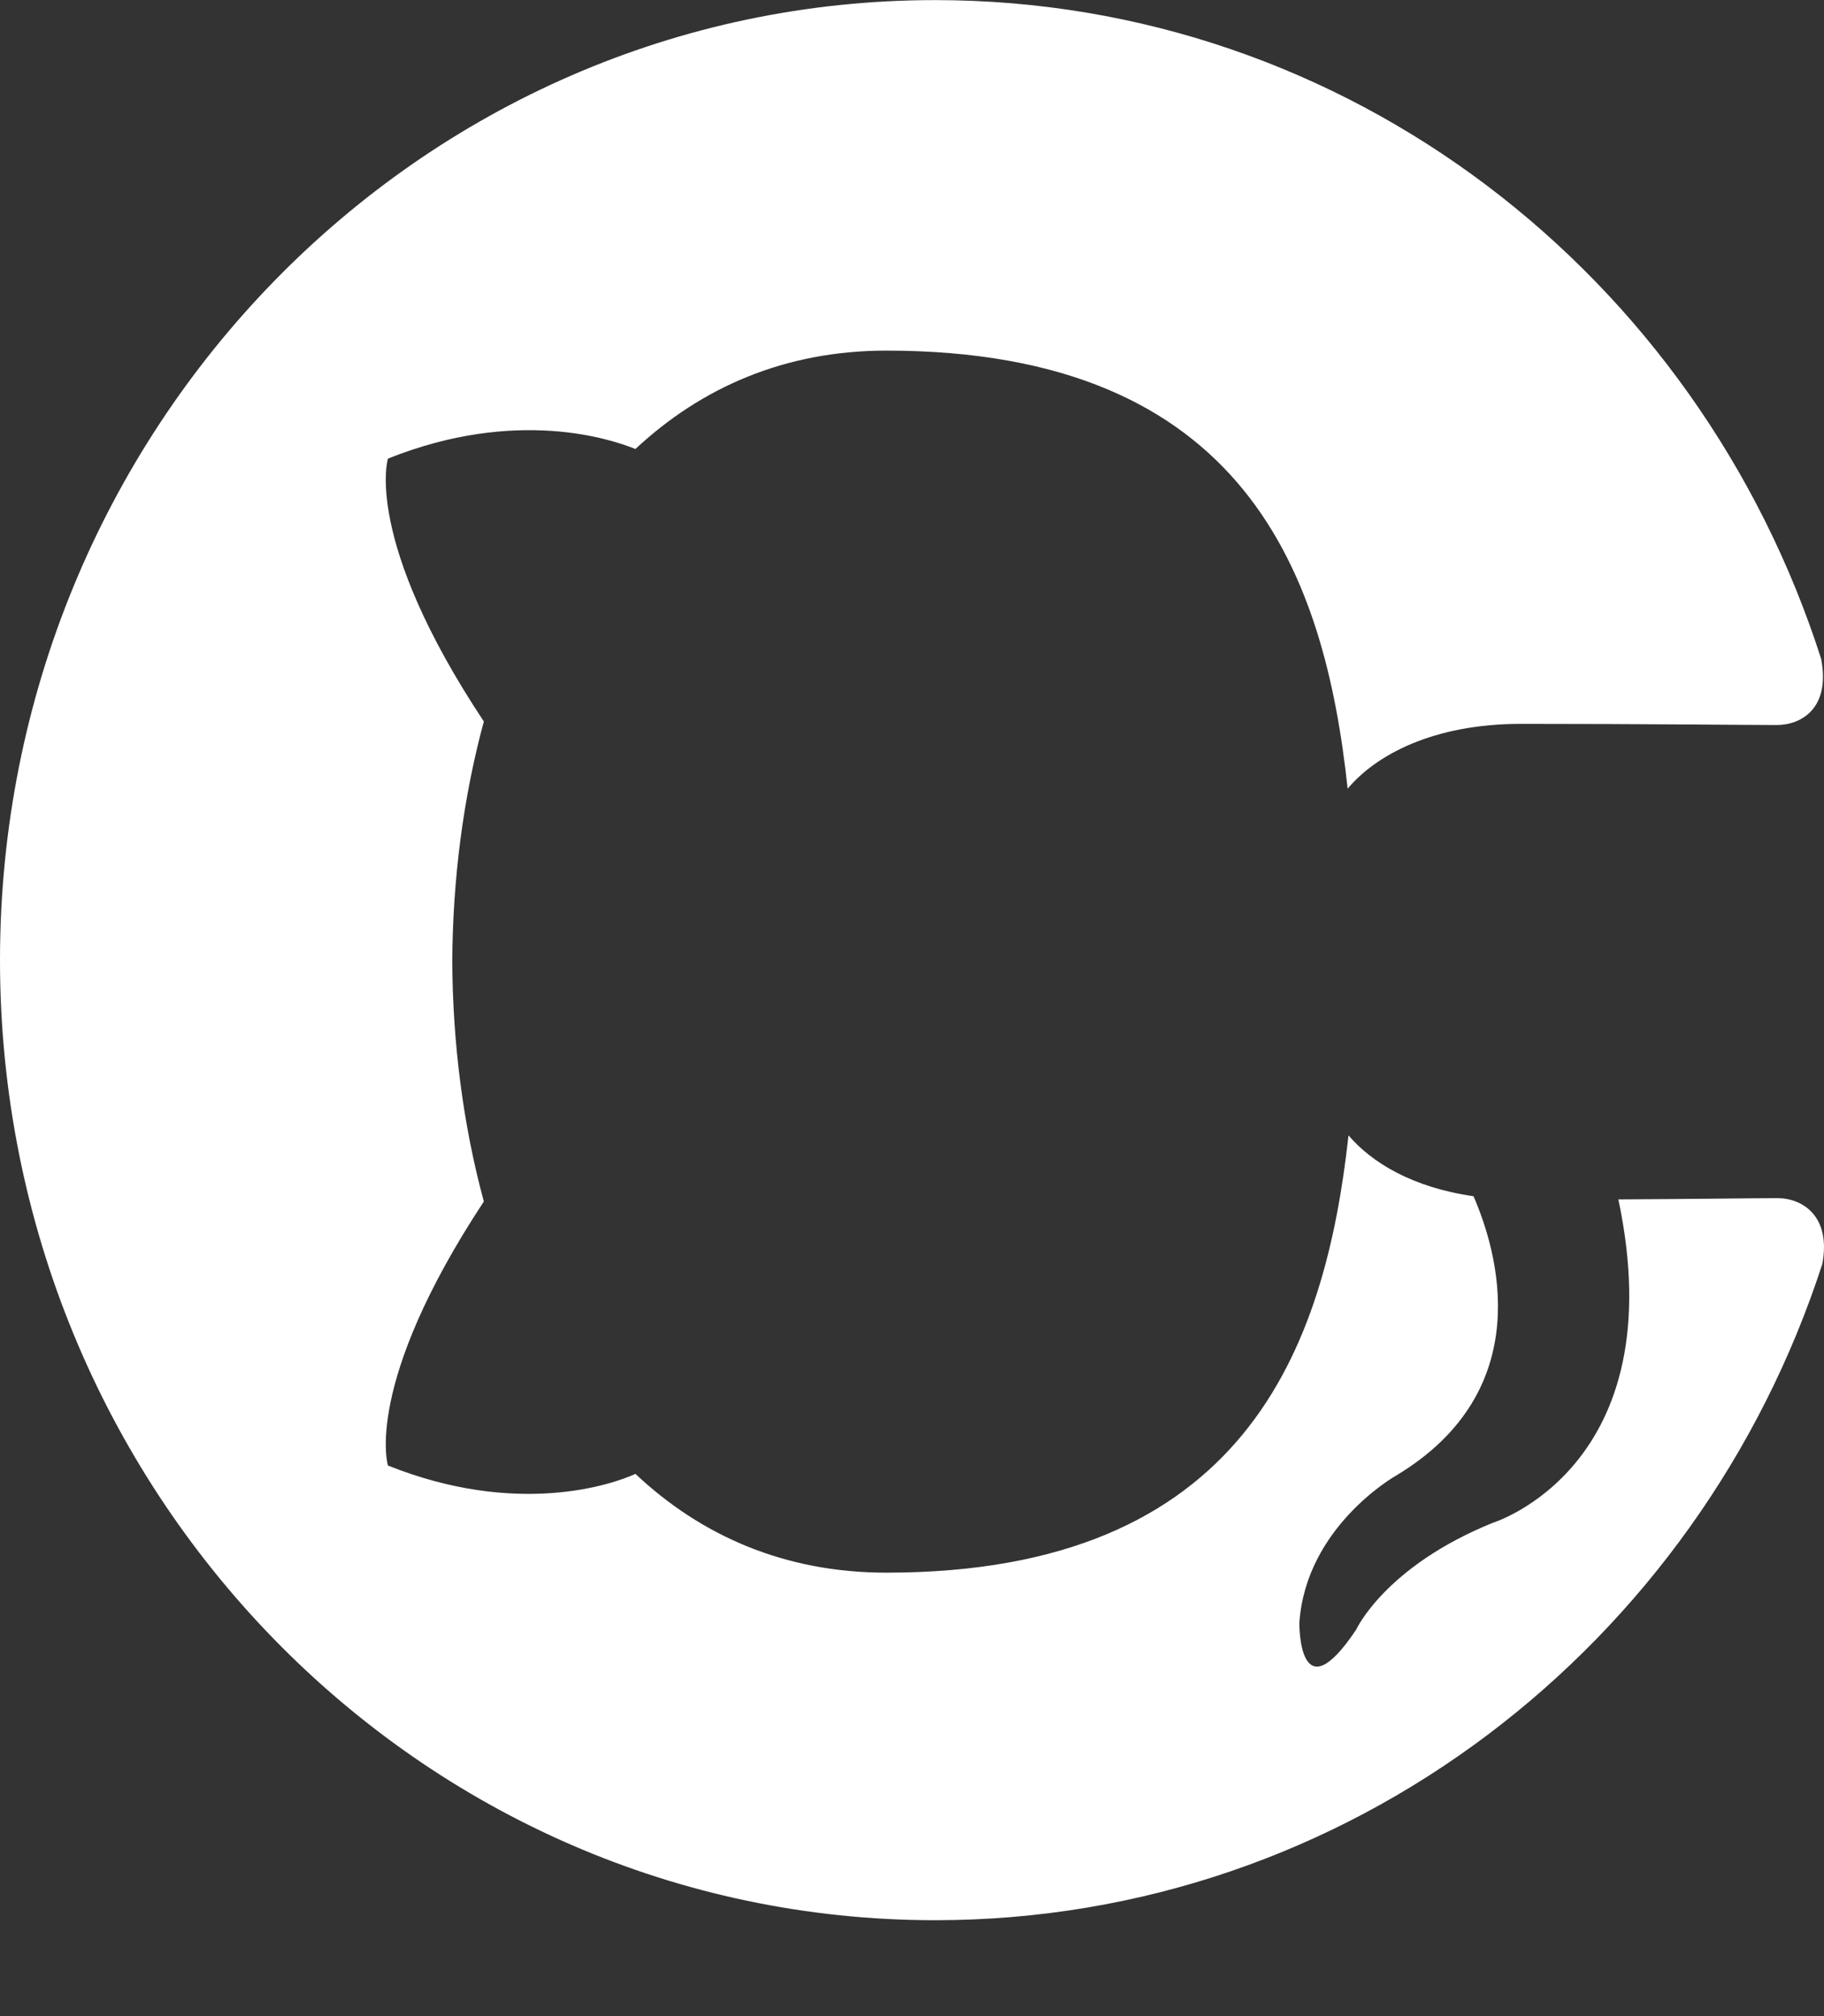 <svg width="19" height="21" viewBox="0 0 19 21" fill="none" xmlns="http://www.w3.org/2000/svg">
<rect x="0" y="0" width="19" height="21" fill="#333333" stroke="none"/>
<path d="M-4.37114e-07 10.001C-1.95608e-07 15.526 4.362 20.001 9.741 20.001C14.046 20.001 17.696 17.136 18.983 13.164C19.075 12.664 18.773 12.48 18.515 12.48C18.284 12.48 17.671 12.489 16.858 12.493C17.446 15.275 15.552 15.861 15.552 15.861C14.427 16.316 14.127 16.974 14.127 16.974C13.523 17.88 13.535 16.904 13.535 16.904C13.603 15.9 14.539 15.372 14.539 15.372C16.028 14.48 15.598 13.031 15.349 12.46C14.719 12.37 14.29 12.112 14.047 11.826C13.803 14.047 12.965 16.381 9.233 16.381C8.17 16.381 7.301 15.994 6.619 15.352C6.373 15.465 5.383 15.802 4.041 15.265C4.041 15.265 3.78 14.427 5.04 12.515C4.823 11.715 4.716 10.865 4.711 10.015C4.716 9.165 4.823 8.315 5.04 7.515C3.78 5.615 4.041 4.777 4.041 4.777C5.383 4.24 6.373 4.577 6.619 4.677C7.301 4.04 8.17 3.652 9.233 3.652C12.975 3.652 13.799 5.99 14.038 8.215C14.331 7.865 14.928 7.54 15.841 7.54C17.144 7.54 18.192 7.552 18.508 7.552C18.764 7.552 19.068 7.377 18.971 6.865C17.692 2.864 14.039 0.001 9.741 0.001C4.362 0.001 -6.7851e-07 4.479 -4.37114e-07 10.001Z" fill="white"/>
</svg>
